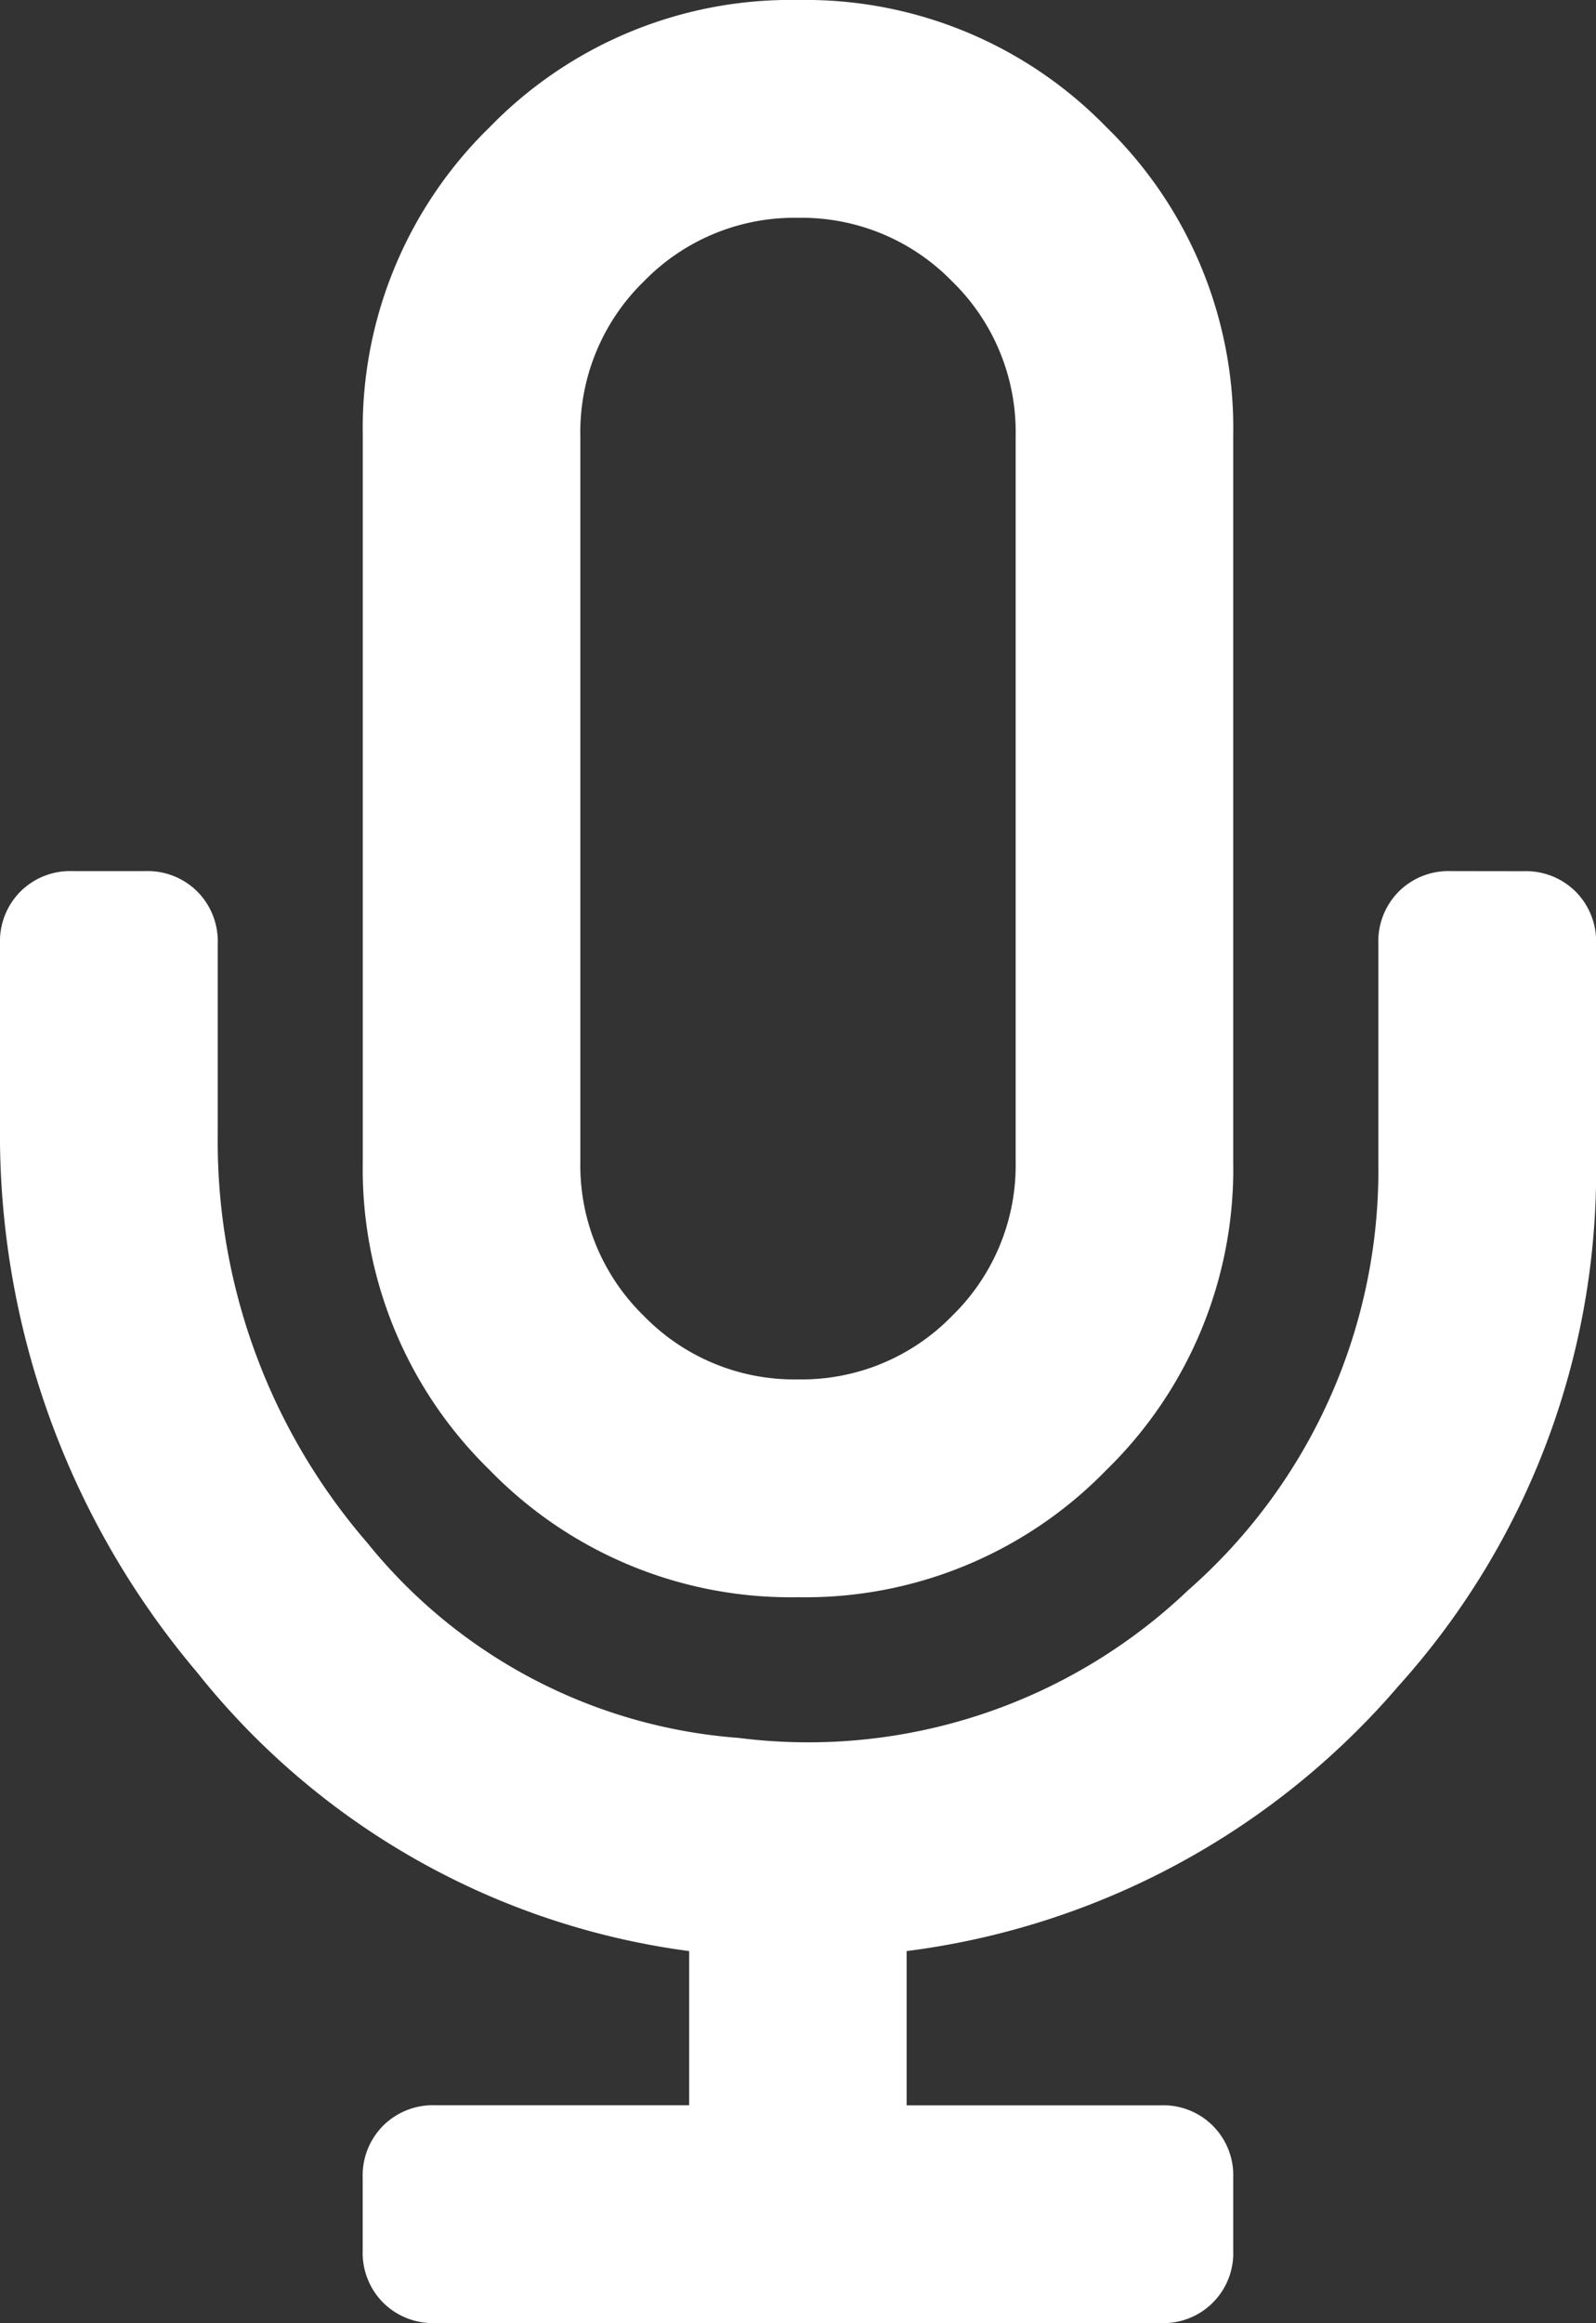 <svg xmlns="http://www.w3.org/2000/svg" width="17.188" height="25" viewBox="0 0 17.188 25">
  <rect x="0" y="0" width="17.188" height="25" fill="#333333" stroke="none"/>
  <path id="audio-icon" d="M7.813-12.5a.76.76,0,0,1,.562.22.76.76,0,0,1,.22.562v2.344A8.277,8.277,0,0,1,6.47-3.735a8.37,8.37,0,0,1-5.3,2.856V.781H3.906a.752.752,0,0,1,.781.781v.781a.752.752,0,0,1-.781.781H-3.906a.76.76,0,0,1-.562-.22.76.76,0,0,1-.22-.562V1.563A.76.76,0,0,1-4.468,1a.76.76,0,0,1,.562-.22h2.734V-.879a8.133,8.133,0,0,1-5.3-3A8.959,8.959,0,0,1-8.594-9.766v-1.953a.76.76,0,0,1,.22-.562.76.76,0,0,1,.562-.22h.781a.76.76,0,0,1,.562.22.76.76,0,0,1,.22.562v2.051A6.6,6.6,0,0,0-4.639-5.273a5.681,5.681,0,0,0,4,2.1A5.931,5.931,0,0,0,4.2-4.761,6.017,6.017,0,0,0,6.25-9.375v-2.344a.76.76,0,0,1,.22-.562.76.76,0,0,1,.562-.22ZM3.32-6.055A4.52,4.52,0,0,1,0-4.687,4.52,4.52,0,0,1-3.32-6.055a4.52,4.52,0,0,1-1.367-3.32v-7.812a4.52,4.52,0,0,1,1.367-3.32A4.52,4.52,0,0,1,0-21.875a4.52,4.52,0,0,1,3.32,1.367,4.52,4.52,0,0,1,1.367,3.32v7.813A4.52,4.52,0,0,1,3.32-6.055ZM-2.344-17.187v7.813a2.26,2.26,0,0,0,.684,1.66A2.26,2.26,0,0,0,0-7.031a2.26,2.26,0,0,0,1.66-.684,2.26,2.26,0,0,0,.684-1.66v-7.812a2.26,2.26,0,0,0-.684-1.66A2.26,2.26,0,0,0,0-19.531a2.26,2.26,0,0,0-1.66.684A2.26,2.26,0,0,0-2.344-17.187Z" transform="translate(8.594 21.875)" fill="#fff"/>
</svg>
